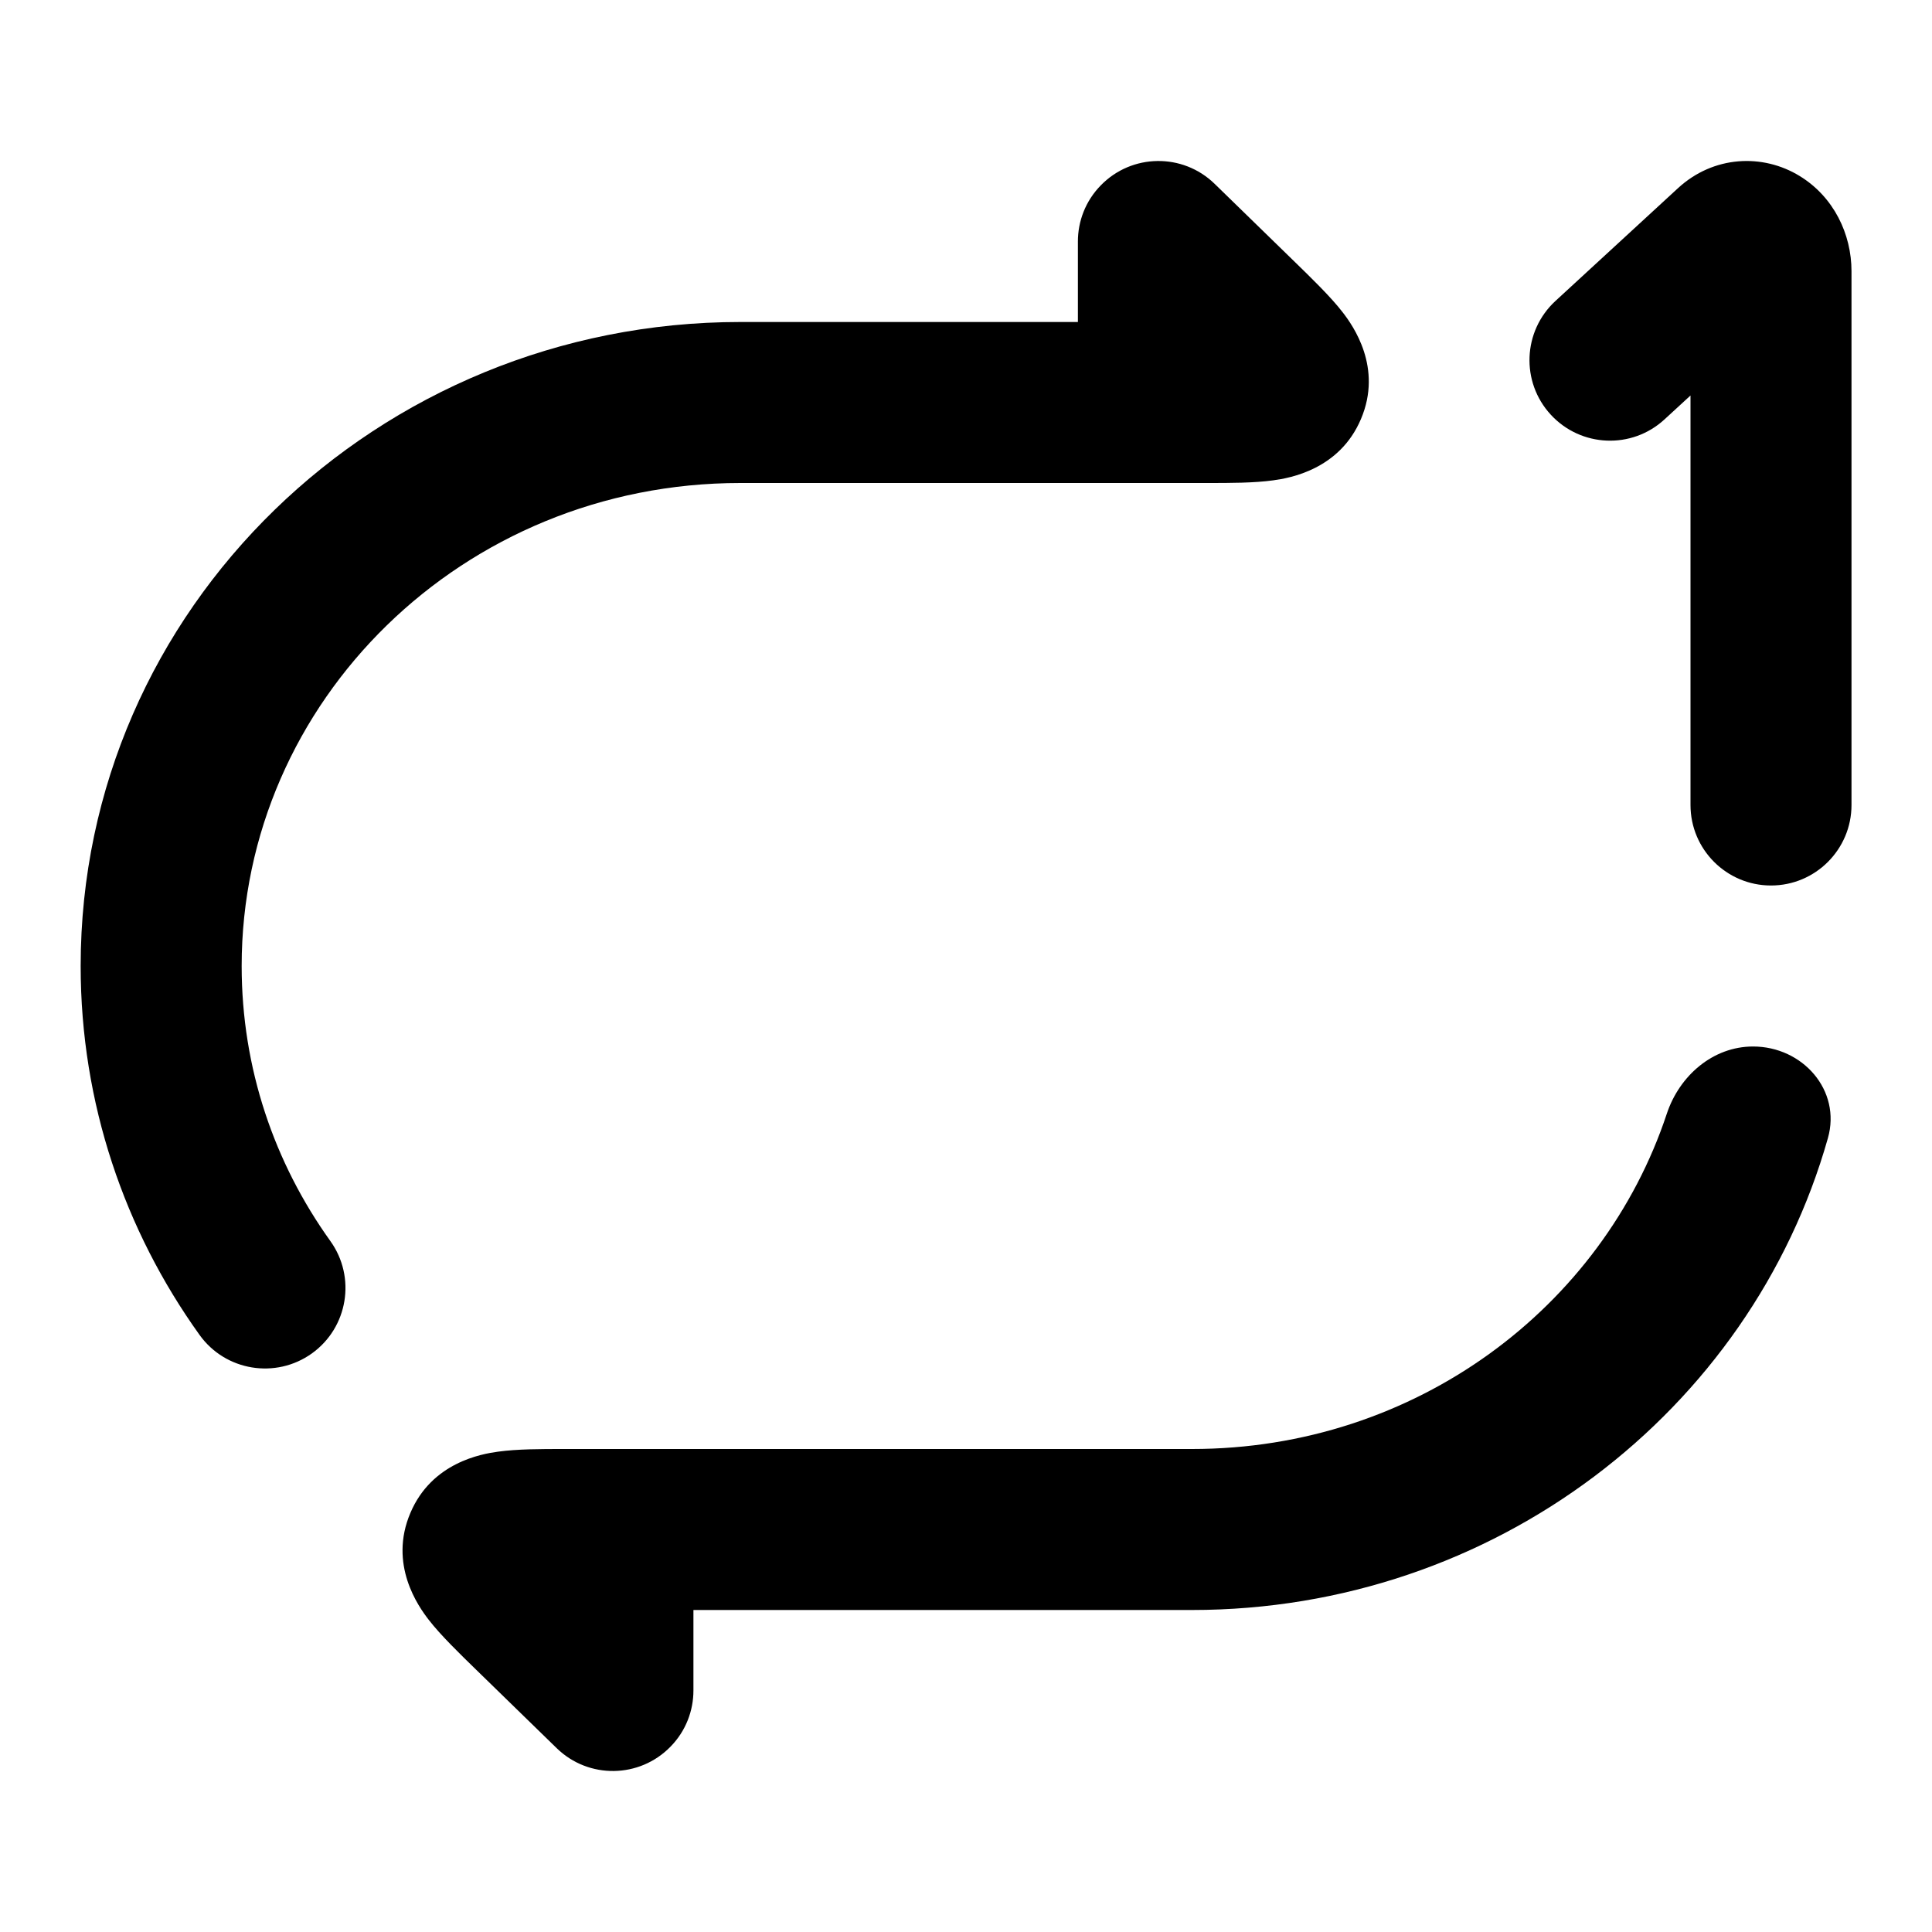 <svg width="24" height="24" viewBox="0 0 24 24" xmlns="http://www.w3.org/2000/svg">
    <path class="pr-icon-bulk-secondary" fill-rule="evenodd" clip-rule="evenodd" d="M22.357 2.187C22.781 2.447 23 2.909 23 3.369V10C23 10.552 22.552 11 22 11C21.448 11 21 10.552 21 10V4.913L20.677 5.21C20.271 5.584 19.639 5.558 19.264 5.151C18.89 4.745 18.916 4.113 19.323 3.738L20.843 2.339C21.285 1.931 21.898 1.905 22.357 2.187Z" />
    <path class="pr-icon-bulk-primary" d="M8.33 21.697C7.945 22.093 7.312 22.102 6.916 21.717L5.914 20.741C5.723 20.555 5.472 20.312 5.326 20.122C5.197 19.956 4.825 19.434 5.098 18.794C5.364 18.167 5.982 18.061 6.188 18.033C6.426 18 6.725 18 6.996 18L14.808 18C17.586 18 19.909 16.239 20.706 13.834C20.863 13.362 21.279 13 21.777 13C22.393 13 22.875 13.544 22.707 14.138C21.747 17.532 18.557 20 14.808 20H8.614V21C8.614 21.251 8.52 21.503 8.33 21.697Z" />
    <path class="pr-icon-bulk-primary" d="M3.874 16.813C3.425 17.134 2.8 17.031 2.479 16.583C1.549 15.286 1.002 13.705 1.002 12C1.002 7.556 4.696 4 9.196 4H13.39V3C13.39 2.749 13.484 2.497 13.674 2.303C14.059 1.907 14.692 1.898 15.088 2.283L16.09 3.259C16.281 3.445 16.532 3.688 16.678 3.878C16.807 4.044 17.179 4.566 16.906 5.206C16.64 5.833 16.022 5.939 15.816 5.967C15.578 6 15.279 6 15.008 6H15.007L14.957 6H9.196C5.749 6 3.002 8.712 3.002 12C3.002 13.27 3.408 14.446 4.104 15.417C4.426 15.866 4.323 16.491 3.874 16.813Z" />
</svg>
